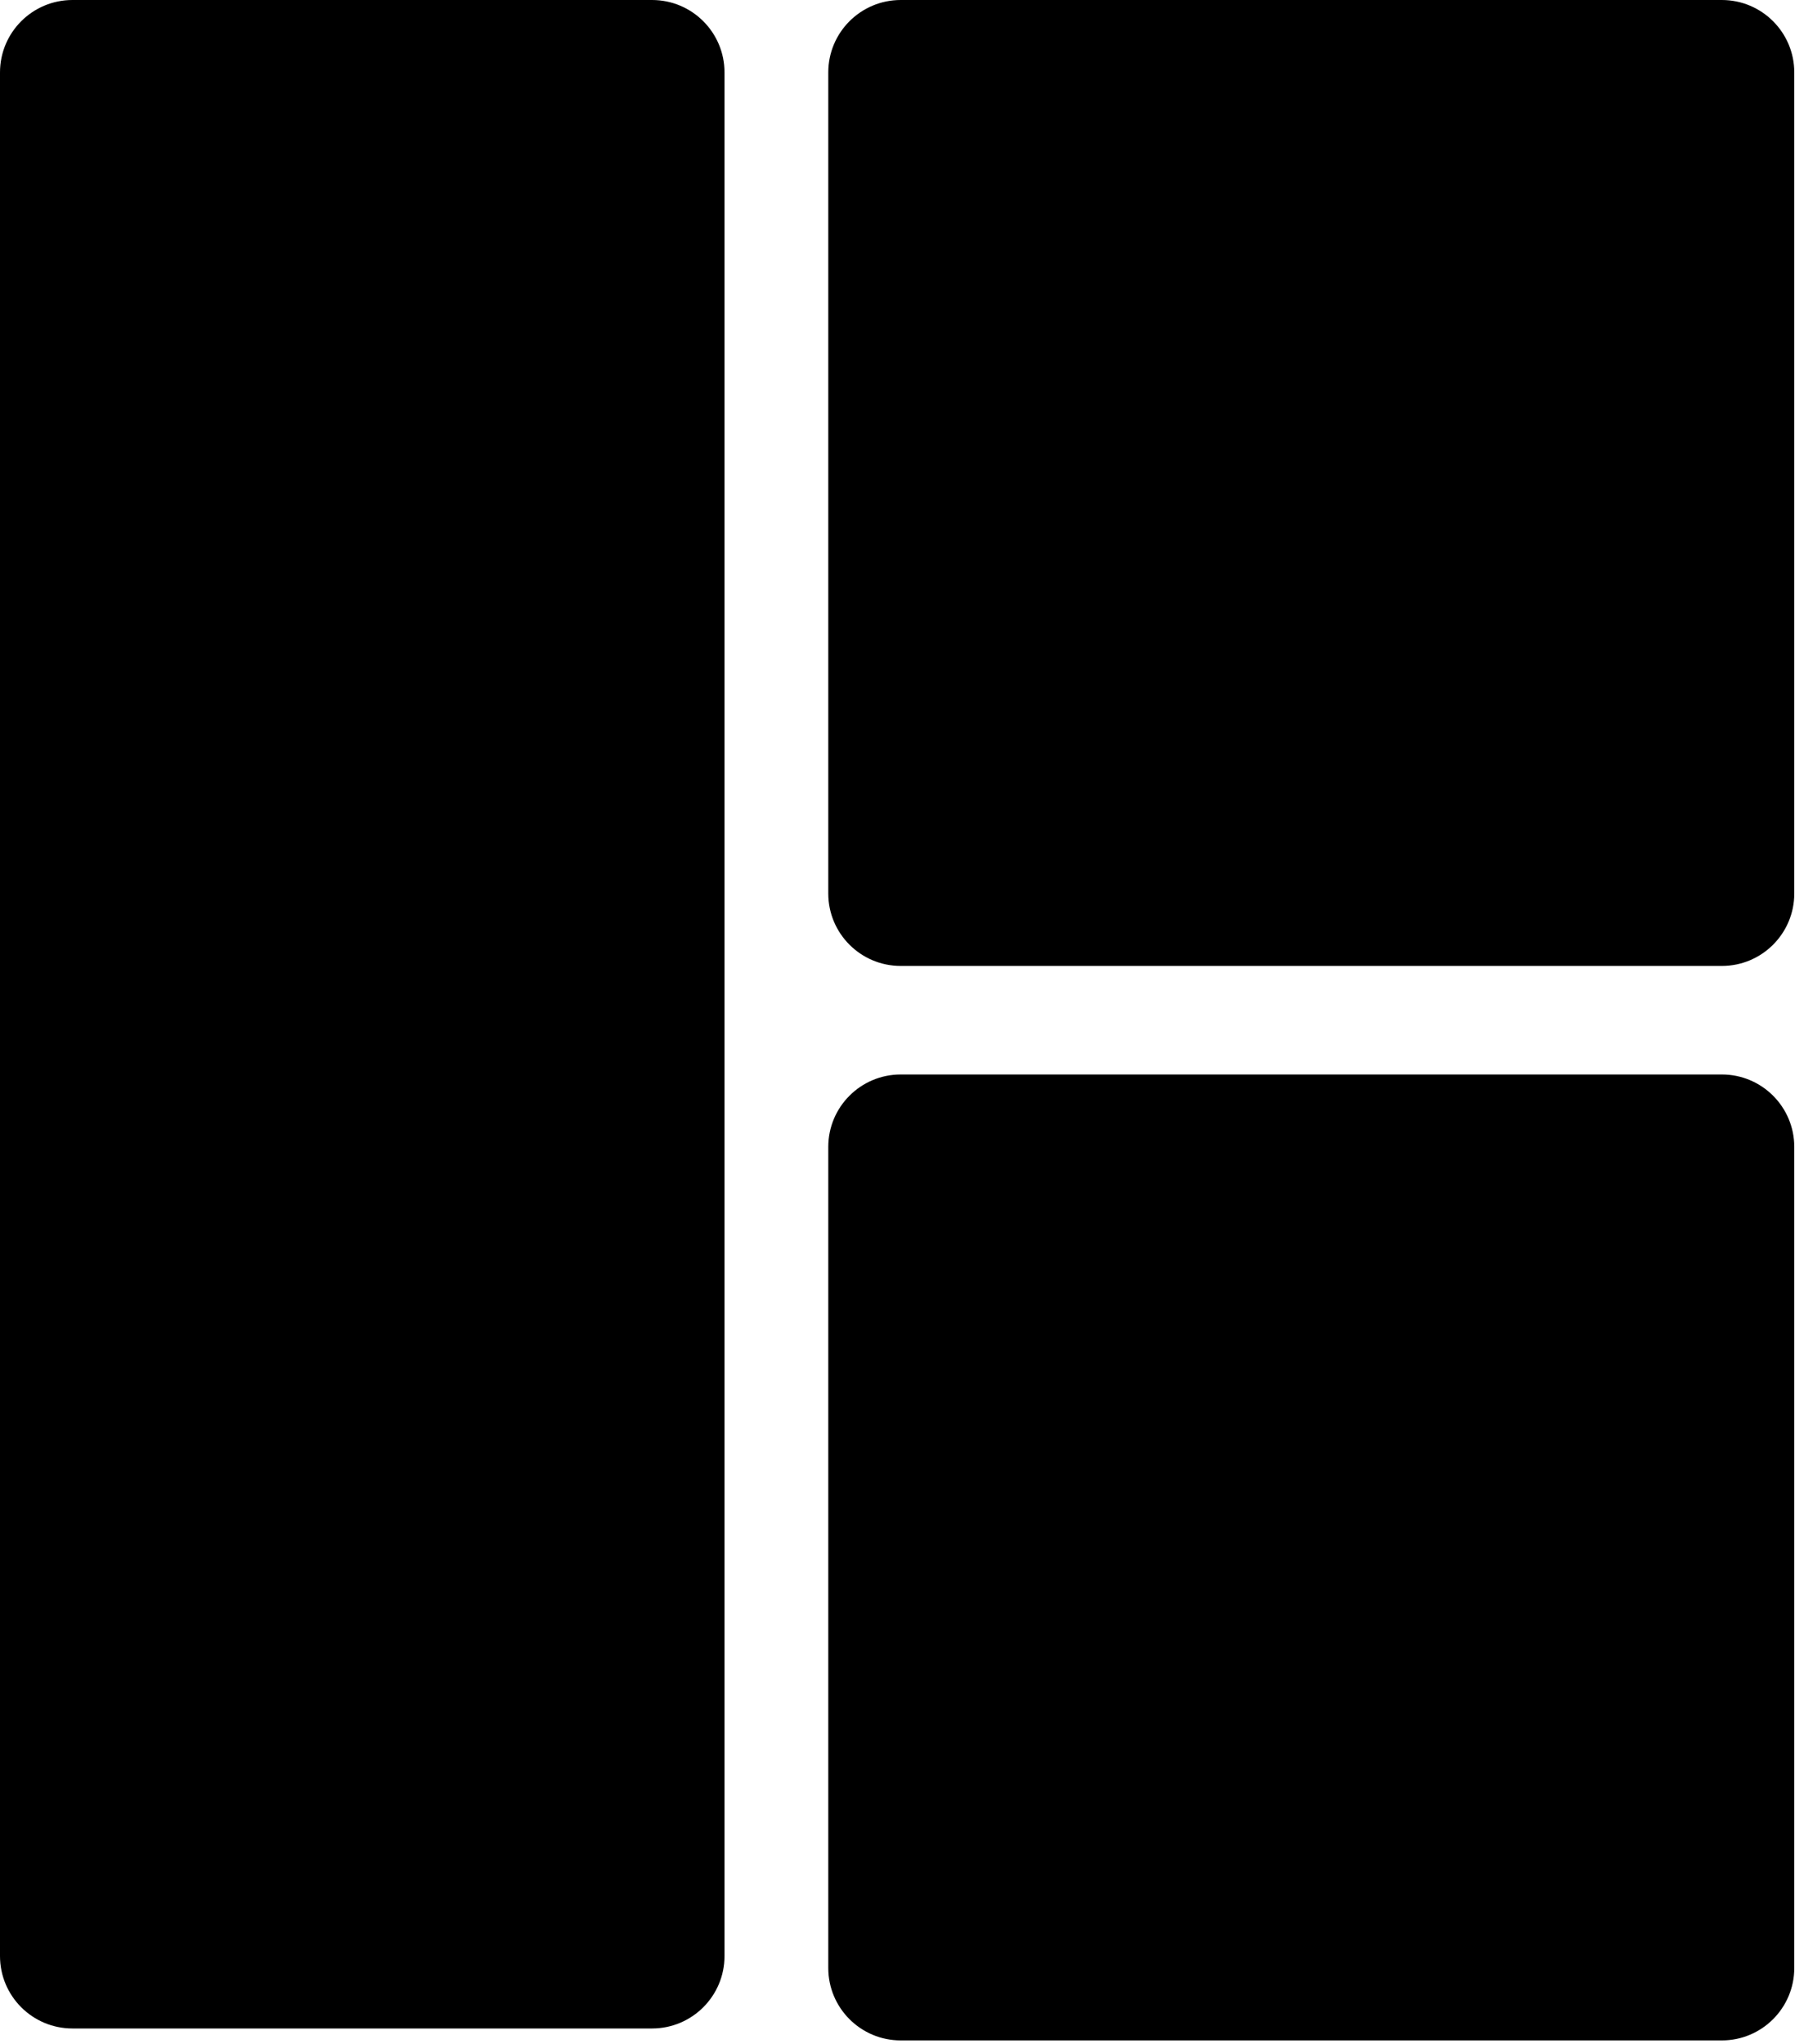 <svg width="259" height="295" viewBox="0 0 259 295" fill="none" xmlns="http://www.w3.org/2000/svg">
<path d="M94.085 0H10.454C4.68 0 0 4.68 0 10.454V282.255C0 288.028 4.68 292.709 10.454 292.709H94.085C99.858 292.709 104.539 288.028 104.539 282.255V10.454C104.539 4.68 99.858 0 94.085 0Z" fill="black"/>
<path d="M248.443 0H129.966C124.192 0 119.512 4.68 119.512 10.454V128.931C119.512 134.705 124.192 139.385 129.966 139.385H248.443C254.217 139.385 258.897 134.705 258.897 128.931V10.454C258.897 4.68 254.217 0 248.443 0Z" fill="black"/>
<path d="M248.443 155.047H129.966C124.192 155.047 119.512 159.727 119.512 165.501V283.978C119.512 289.752 124.192 294.432 129.966 294.432H248.443C254.217 294.432 258.897 289.752 258.897 283.978V165.501C258.897 159.727 254.217 155.047 248.443 155.047Z" fill="black"/>
</svg>
